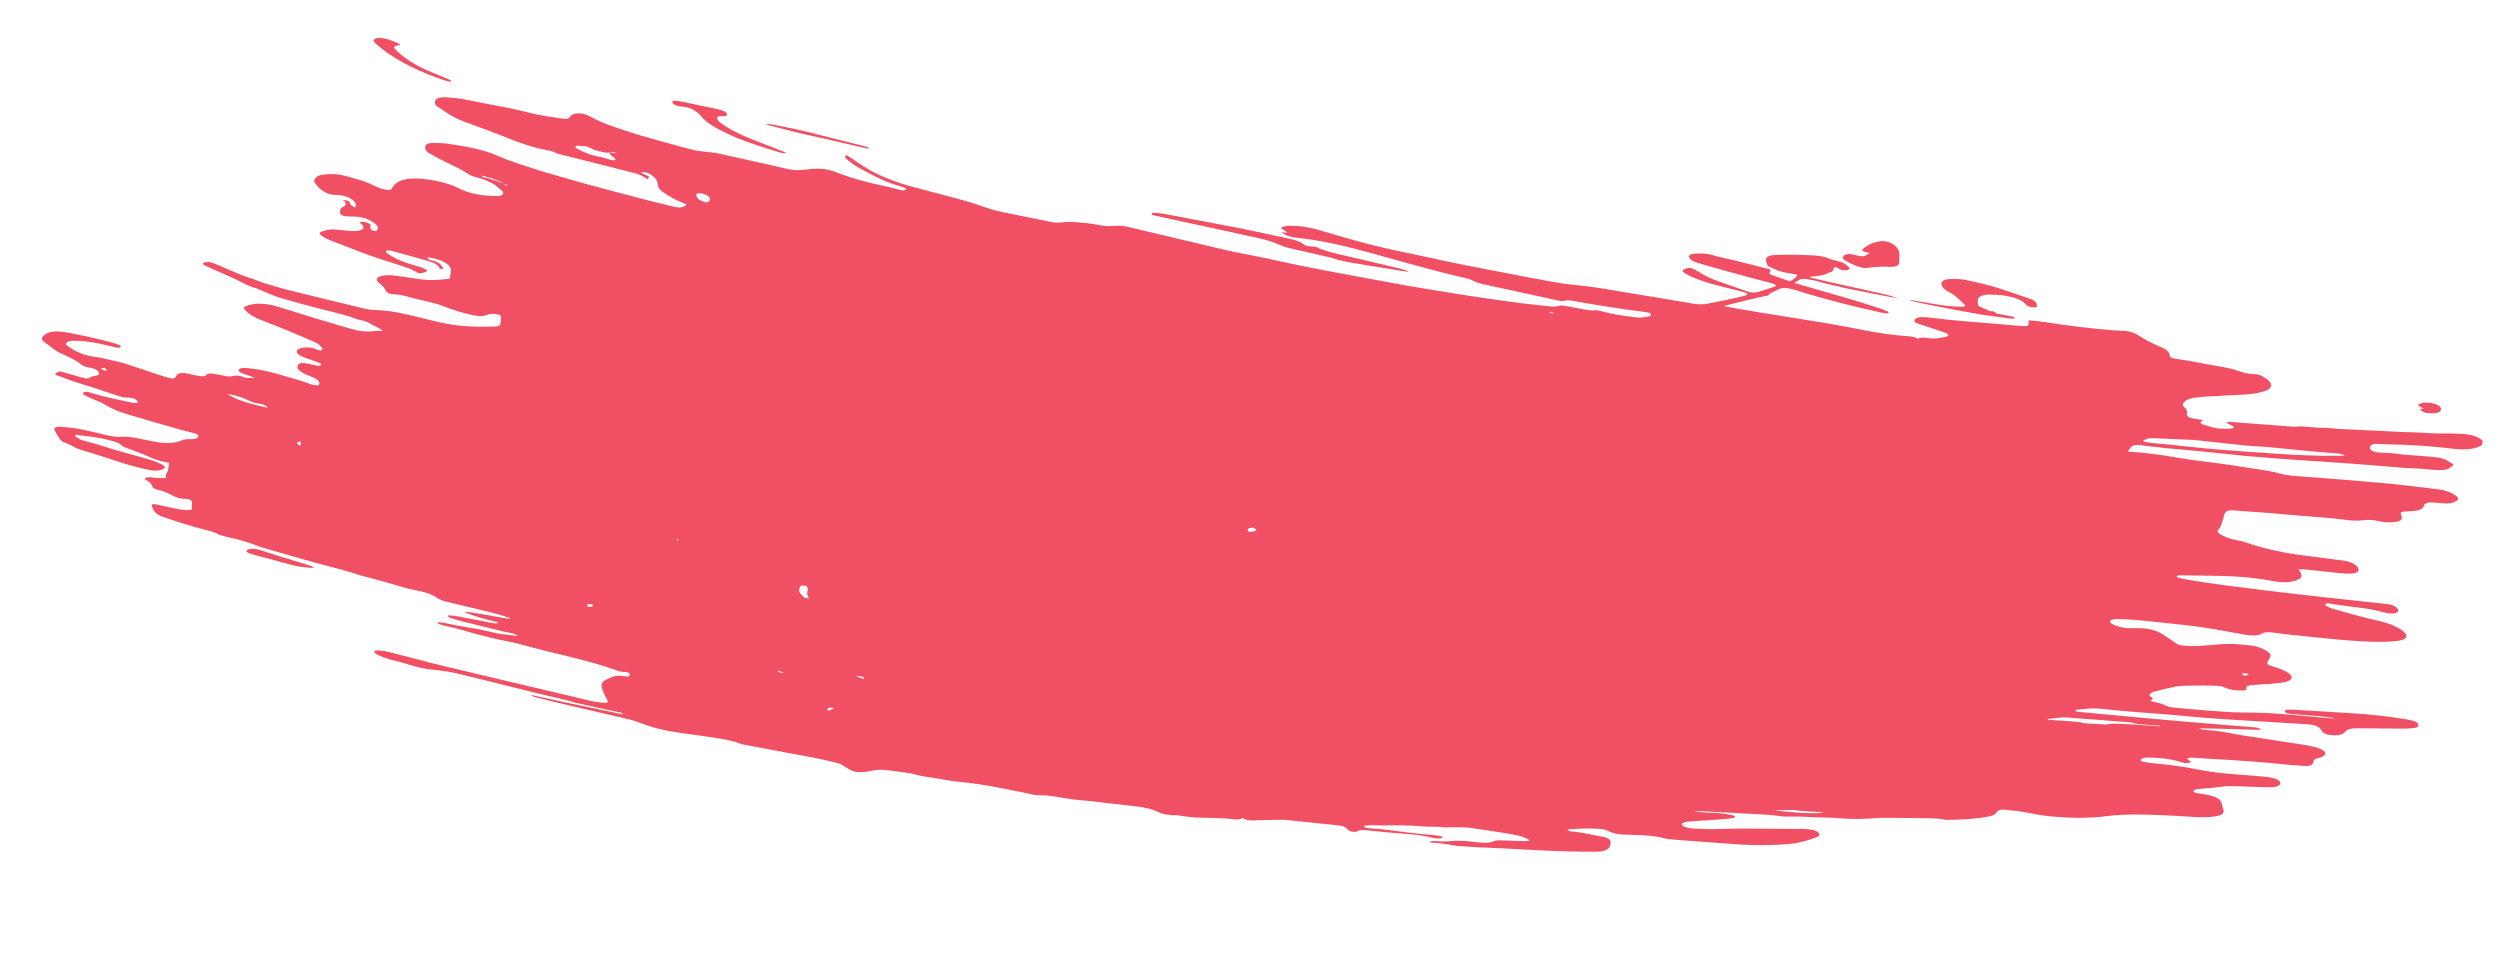 <svg width="3053" height="1191" viewBox="0 0 3053 1191" fill="none" xmlns="http://www.w3.org/2000/svg">
<path d="M3031.21 543.303C3031.42 541.675 3031.63 539.998 3031.84 538.37C3026.63 533.171 3018.03 530.652 3007.78 529.916C2999.74 529.367 2991.64 529.25 2983.82 529.362C2967.05 529.59 2949.78 527.463 2933.13 527.608C2932.32 527.601 2931.43 527.437 2930.52 527.417C2919.03 526.863 2907.64 526.274 2896.15 525.719C2882.34 525.061 2868.52 524.499 2854.73 523.745C2849.39 523.447 2843.85 522.345 2838.77 522.421C2832.37 522.522 2826.15 522.012 2819.73 521.43C2814.52 520.953 2809.04 520.199 2804.15 521.128C2802.8 521.392 2800.8 521.135 2799.2 520.978C2774.19 519.072 2749.19 517.167 2724.18 515.262C2722.47 515.139 2720.71 515.4 2719.09 515.434C2719.63 517.5 2722.59 518.173 2724.69 519.174C2728.99 521.189 2728.74 523.152 2723.62 523.516C2719.84 523.759 2715.71 523.52 2711.77 523.402C2704.8 523.234 2699.03 520.787 2692.74 519.199C2686.75 517.697 2685.95 516.036 2689.49 513.717C2689.82 513.516 2689.96 513.241 2690.42 512.814C2687.33 512.415 2684.53 512.104 2681.84 511.709C2672.49 510.31 2669.96 508.67 2670.63 504.229C2670.72 503.51 2671.22 502.795 2670.81 502.06C2670.08 500.604 2669.68 498.994 2668.02 497.757C2665.23 495.743 2665.24 494.089 2666.38 492.337C2668.54 488.963 2673 486.616 2679.81 485.692C2685.5 484.866 2691.64 484.439 2697.76 484.108C2712.58 483.241 2727.57 482.591 2742.49 481.736C2751.17 481.247 2758.96 479.816 2765.74 477.573C2774.01 474.839 2775.86 469.916 2770.43 464.787C2768.44 462.924 2765.52 461.185 2762.7 459.506C2759.88 457.78 2756.14 456.861 2752.09 456.826C2746.51 456.79 2741.5 455.56 2736.54 453.947C2730.41 451.893 2724.37 449.995 2717.43 448.76C2702.84 446.249 2688.4 443.416 2673.83 440.762C2668.38 439.768 2662.78 439.144 2657.23 438.185C2651.08 437.102 2649.94 436.469 2649.52 433.444C2648.99 429.676 2645.54 426.601 2639.09 423.921C2628.89 419.638 2619.65 414.943 2611.52 409.611C2606.84 406.526 2600.15 404.155 2592.17 403.954C2588.13 403.824 2584.09 403.645 2580.08 403.323C2551.97 401.068 2524.11 397.723 2496.2 393.156C2494.9 392.941 2493.6 392.822 2492.4 392.716C2488.79 392.349 2485.2 391.934 2481.59 391.568C2480.19 391.436 2478.78 391.352 2477.07 391.229C2477.18 392.8 2477.5 394.206 2477.43 395.512C2477.36 397.693 2476.05 398.353 2471.5 398.254C2468.57 398.168 2465.57 397.879 2462.56 397.637C2454.23 396.906 2445.92 396.128 2437.49 395.432C2410.5 393.174 2383.65 391.373 2356.63 387.796C2353.23 387.359 2349.71 387.197 2346.45 387.265C2341.46 387.449 2338.72 388.996 2338.01 391.387C2337.51 392.882 2338.79 394.019 2341.71 394.979C2352.89 398.66 2364.08 402.388 2375.15 406.151C2380.4 407.946 2380.58 410.453 2375.58 411.513C2372.87 412.089 2369.9 412.339 2367.09 412.854C2363.45 413.554 2359.49 413.58 2355.42 412.91C2350.26 412.05 2345.61 411.891 2341.86 413.5C2337.93 410.949 2332.78 410.773 2327.95 410.444C2310.95 409.327 2294.16 406.629 2277.53 403.465C2262.38 400.638 2247.26 397.523 2232.07 394.983C2204.28 390.333 2176.43 386.018 2148.62 381.511C2135.5 379.385 2122.32 377.006 2109.23 374.735C2107.94 374.52 2106.68 374.066 2105.21 373.634C2114.85 371.224 2123.98 368.845 2133.19 366.623C2139.89 365.002 2146.58 363.429 2153.46 362.026C2156.69 361.371 2160.45 361.271 2160.75 358.924C2160.84 358.254 2162.72 357.815 2163.81 357.273C2166.4 356 2169.29 354.862 2171.49 353.491C2174.04 351.871 2177.46 351.289 2181.65 351.828C2185.24 352.29 2189.01 352.97 2192.12 354.004C2225.41 364.815 2260.4 373.507 2295.89 381.388C2298.35 381.948 2300.92 382.474 2303.42 382.747C2304.53 382.84 2305.91 382.337 2306.58 381.887C2306.91 381.686 2305.81 380.718 2305.05 380.328C2302.07 379.067 2299.1 377.759 2295.78 376.7C2266.13 366.747 2235.18 358.234 2204.47 349.411C2200.17 348.176 2195.97 346.905 2191.48 345.548C2193.6 344.067 2195.27 342.919 2197.04 341.784C2198.48 340.801 2200.35 340.458 2203.36 340.699C2210.29 341.25 2216.71 342.564 2223.27 344.431C2233.15 347.261 2243.61 349.484 2253.84 351.922C2255.91 352.431 2258 352.749 2260.07 353.162C2271.35 355.393 2282.73 357.588 2294 359.867C2302 361.482 2309.9 363.18 2318.11 363.994C2310.59 361.76 2303.05 359.621 2295.17 357.875C2274.67 353.24 2254.04 348.831 2233.54 344.243C2225.75 342.51 2217.98 340.633 2210.2 338.804C2210.13 338.552 2210.06 338.3 2210.09 338.06C2212.97 337.749 2215.85 337.438 2218.74 337.08C2223.48 336.521 2228.03 335.841 2231.2 334.058C2232.18 333.503 2233.26 332.961 2234.63 332.601C2237.15 331.904 2238.5 330.909 2238.9 329.354C2239.16 328.121 2238.95 326.633 2242.16 326.073C2243.86 327.071 2245.46 328.056 2247.17 328.957C2250.12 330.457 2253.38 330.293 2256.19 329.73C2257.44 329.501 2258.56 328.72 2258.64 328.049C2258.8 326.025 2251.85 320.942 2247.74 319.78C2243.14 318.506 2238.09 317.564 2234.04 315.923C2228.45 313.645 2222.62 312.456 2216.28 312.03C2199.99 310.955 2184.08 310.902 2168.31 311.306C2161.29 311.473 2157.09 313.319 2156.65 316.767C2156.38 318.875 2157.4 321.149 2158.14 323.337C2158.36 323.998 2159.26 324.845 2160.3 325.417C2166.88 328.698 2173.44 332.075 2182.62 333.257C2186.71 333.783 2190.74 334.789 2195.29 335.667C2192.76 338.798 2190.96 341.731 2185.26 343.432C2178.08 340.901 2170.91 338.37 2163.73 335.791C2161.21 334.883 2160.24 333.783 2161.23 332.401C2163.21 329.59 2163.13 329.433 2157.44 327.97C2144.49 324.598 2131.42 321.309 2118.36 318.02C2109.61 315.823 2100.46 314.45 2091.99 311.704C2084.79 309.364 2076.78 309.307 2069.42 309.772C2064.41 310.1 2061.74 311.899 2062.67 314.113C2063.76 316.687 2066.5 319.036 2071.29 320.48C2083.69 324.171 2096.31 327.743 2108.94 331.268C2124.02 335.45 2139.12 339.487 2154.32 343.538C2157.55 344.393 2160.92 345.069 2164.04 346.007C2169.41 347.623 2169.93 349.102 2165.69 350.552C2159.85 352.576 2153.64 354.356 2147.7 356.319C2143.05 357.813 2138.32 357.545 2132.89 355.58C2121.16 351.392 2109.31 347.286 2097.57 343.193C2089.8 340.489 2083.22 337.256 2077.3 333.621C2074.67 332.016 2071.94 330.351 2068.98 328.899C2064.79 326.849 2062.07 326.694 2058.34 328.112C2054.29 329.588 2053.69 331.117 2057.24 333.473C2059.67 335.1 2062.82 336.625 2065.89 337.994C2074.8 342.015 2084.74 345.193 2095.13 347.943C2106.41 350.953 2117.91 353.797 2129.3 356.676C2131.76 357.284 2133.98 358.155 2133.82 359.4C2133.73 360.118 2132.11 360.836 2130.75 361.195C2121.55 363.322 2112.36 365.4 2102.98 367.358C2097.45 368.545 2091.56 369.393 2086.12 370.689C2080.26 372.077 2074.09 371.964 2067.25 370.742C2052.67 368.183 2038.08 365.72 2023.48 363.305C2006.89 360.586 1990.28 358.057 1973.82 355.159C1957.56 352.286 1941.25 349.748 1924.62 348.143C1914.6 347.193 1904.55 345.752 1894.64 343.941C1871.84 339.837 1849.19 335.411 1826.53 331.032C1808.42 327.532 1790.4 324.093 1772.42 320.414C1757.6 317.386 1742.93 313.891 1728.11 310.863C1701.93 305.495 1675.98 299.866 1651.05 292.615C1636.68 288.428 1622.41 284.254 1608.02 280.21C1597.35 277.23 1586.31 275.612 1575.15 275.636C1572.2 275.647 1569.38 276.306 1566.77 276.895C1564.47 277.426 1564.22 278.563 1565.99 279.813C1567.29 280.759 1569 281.613 1570.2 282.546C1570.85 283.019 1570.97 283.667 1571.75 284.693C1568.98 284.142 1567.2 283.767 1564.73 283.254C1569 287.115 1574.7 289.309 1582.4 290.155C1612.33 293.277 1640.68 299.946 1668.71 307.499C1708.79 318.356 1748.13 330.238 1789.53 339.513C1793.47 340.41 1797.43 341.942 1800.67 343.576C1803.62 345.076 1806.75 346.014 1810.3 346.811C1826.67 350.381 1843.15 353.963 1859.52 357.532C1874.52 360.777 1889.41 364.106 1904.41 367.304C1906.09 367.666 1908.88 368.025 1909.74 367.649C1913.4 365.979 1917.76 366.831 1922.22 367.601C1949.48 372.522 1976.79 377.012 2004.45 380.379C2008.04 380.793 2011.59 381.591 2014.97 382.171C2015.66 383.868 2017.46 385.609 2014.03 386.287C2008.93 387.286 2003.92 388.394 1997.44 387.559C1982.88 385.635 1968.42 383.725 1954.63 379.758C1952.28 379.067 1948.79 378.617 1946.62 378.922C1943.43 379.338 1940.54 378.918 1937.37 378.363C1928.55 376.693 1919.63 375.106 1910.82 373.436C1907.95 372.92 1905.63 372.768 1903.19 373.622C1901.38 374.266 1898.29 374.647 1895.78 374.421C1882.97 373.16 1870.05 371.839 1857.28 370.195C1823.26 365.814 1789.44 360.681 1755.78 355.081C1742.48 352.881 1729.05 350.811 1715.77 348.42C1688.12 343.399 1660.59 338.248 1632.96 333.083C1617.61 330.182 1602.26 327.329 1586.95 324.189C1570.65 320.824 1554.6 317.054 1538.29 313.737C1523.27 310.731 1508.09 308.095 1493.23 304.527C1455.26 295.402 1417.16 286.504 1379.07 277.462C1372.48 275.882 1366.09 275.156 1359.7 275.94C1354.85 276.534 1349.82 276.227 1344.58 275.211C1332.11 272.778 1319.49 271.543 1306.89 270.991C1303.96 270.858 1301 271.012 1298.52 271.422C1293.75 272.173 1288.89 272.131 1283.65 271.067C1264.38 267.173 1245.1 263.279 1225.93 259.351C1218.43 257.8 1211.15 255.987 1204.17 253.529C1195.93 250.57 1187.38 247.667 1178.67 245.231C1158.98 239.823 1139.06 234.629 1119.14 229.436C1094.71 223.076 1073.16 214.752 1055.6 203.824C1049.7 200.094 1044.22 196.175 1038.62 192.387C1037.22 191.428 1035.62 190.491 1033.93 189.445C1030.87 191.145 1031.97 192.845 1034 194.42C1037.95 197.559 1041.7 200.768 1046.51 203.53C1054.54 208.166 1063.29 212.653 1071.96 216.983C1080.73 221.373 1090.59 225.078 1101.36 228.12C1102.53 228.466 1104.02 228.754 1104.76 229.288C1105.69 229.943 1106.95 231.129 1106.49 231.556C1105.81 232.15 1103.75 232.42 1102.11 232.549C1101.08 232.613 1099.64 232.037 1098.46 231.739C1092.96 230.349 1087.58 228.78 1081.95 227.617C1060.31 223.176 1039.53 217.627 1020.52 210.067C1014.15 207.543 1006.74 206.053 999.444 205.99C993.877 205.906 988.33 206.458 983.269 207.17C976.45 208.142 969.655 208.143 962.165 206.449C952.711 204.258 943.251 202.115 933.791 199.972C914.771 195.672 895.751 191.373 876.613 187.205C872.965 186.394 869.037 186.181 865.14 185.728C859.653 185.021 853.911 184.72 848.685 183.561C840.204 181.69 831.991 179.317 823.765 177.041C795.751 169.344 767.718 161.791 741.802 151.979C734.161 149.096 726.893 145.677 720.355 142.109C710.966 137.053 699.595 137.147 695.931 142.762C694.295 145.229 692.918 145.684 687.243 144.857C674.311 142.899 661.112 141.443 648.546 138.218C632.842 134.152 616.841 130.826 600.579 127.953C588.581 125.824 576.77 123.037 564.667 120.943C558.02 119.795 550.999 119.183 544.253 118.802C538.412 118.488 533.401 119.595 531.934 122.328C530.46 125.108 530.371 128.164 535.468 131.108C538.394 132.8 541.009 134.548 543.517 136.332C550.195 141.184 558.286 145.293 567.667 148.838C573.954 151.206 580.454 153.503 586.741 155.871C596.802 159.649 607.087 163.262 616.712 167.277C633.56 174.266 651.024 180.41 671.146 184.023C672.636 184.264 674.426 184.543 675.268 185.089C679.293 187.701 684.749 188.647 690.056 189.963C718.843 197.175 747.629 204.387 776.291 211.778C780.121 212.758 783.527 214.657 786.771 216.244C788.206 216.915 788.881 217.976 790.166 219.018C793.729 216.555 793.416 215.833 789.211 213.831C786.922 212.709 783.579 211.889 782.804 210.036C789.462 210.309 791.701 211.036 795.42 213.657C801.011 217.493 803.124 221.563 803.398 225.736C803.596 228.927 805.645 231.917 809.751 234.685C817.214 239.736 825.213 244.564 835.579 248.333C836.646 248.713 837.6 249.177 838.561 249.593C834.583 253.706 830.55 254.307 821.502 252.119C810.189 249.397 798.877 246.674 787.789 243.786C764.633 237.737 741.583 231.654 718.652 225.439C704.146 221.526 689.883 217.304 675.507 213.165C670.911 211.843 666.196 210.651 661.718 209.198C643.425 203.191 624.653 197.756 607.867 190.287C589.92 182.377 568.283 178.715 546.989 175.535C540.916 174.656 534.632 174.626 528.553 174.573C522.88 174.525 519.816 176.272 519.364 178.989C518.882 181.946 520.214 184.99 524.85 187.583C532.524 191.785 540.297 195.999 548.613 199.942C556.068 203.483 563.422 207.01 569.581 211.163C572.945 213.397 576.937 215.469 582.063 216.616C590.351 218.414 596.54 221.547 602.722 224.729C604.151 225.449 605.143 226.404 606.248 227.277C608.357 229.009 610.249 230.859 612.564 232.569C616.627 235.673 614.226 239.356 607.524 239.418C602.344 239.482 596.92 239.075 591.607 238.586C578.888 237.338 567.955 234.032 558.46 229.011C557.037 228.244 555.403 227.547 553.763 226.897C542.161 222.482 529.539 219.688 516.309 218.472C496.158 216.656 484.773 220.011 479.262 228.941C479.001 229.395 478.734 229.896 478.373 230.336C476.929 232.098 475.059 232.441 471.006 231.627C465.861 230.624 461.52 228.897 457.409 226.955C453.011 224.88 448.513 222.791 443.555 221.13C437.237 219.002 430.34 217.433 423.903 215.435C412.091 211.869 401.219 212.028 390.823 214C389.159 214.321 387.839 215.125 386.924 215.932C385.684 216.893 384.838 217.952 384.085 219.072C383.7 219.704 383.501 220.458 383.72 221.119C385.71 226.147 389.775 230.809 397.255 234.937C400.475 236.714 403.992 237.752 408.325 237.969C410.039 238.043 411.66 238.057 413.375 238.132C426.455 238.94 438.156 247.311 433.613 253.445C431.823 252.387 429.902 251.556 428.815 250.539C427.91 249.692 427.84 248.661 427.353 247.722C426.146 245.278 424.799 244.715 418.564 244.302C424.174 247.994 422.999 250.813 418.016 253.287C416.502 254.017 415.625 255.316 415.47 256.514C414.743 262.165 415.593 264.222 428.96 264.385C429.159 264.411 429.365 264.389 429.564 264.415C441.864 264.197 450.858 267.594 457.879 272.929C461.392 275.572 462.163 278.252 460.702 280.937C459.751 282.81 455.461 282.258 453.913 280.89C452.814 279.97 452.351 278.839 452.175 277.843C451.975 277.038 452.585 276.24 452.689 275.426C452.843 273.449 449.724 272.463 446.793 271.599C443.961 270.748 440.993 270.171 439.25 271.894C439.893 272.415 440.542 272.888 441.085 273.396C446.746 278.263 443.435 281.927 433.261 282.175C431.84 282.187 430.319 282.186 428.81 282.089C423.292 281.622 417.656 281.286 412.169 280.579C404.687 279.616 398.897 280.477 393.875 282.459C389.395 284.171 389.247 285.32 393.153 288.063C397.053 290.854 402.038 293.102 407.558 295.127C413.371 297.239 419.072 299.434 424.76 301.724C439.126 307.518 453.839 312.967 469.332 317.883C479.08 320.939 488.81 324.139 498.334 327.362C501.346 328.383 504.216 329.726 506.574 331.101C511.952 334.228 512.245 334.314 518.134 332.687C522.135 331.546 522.688 330.4 518.876 328.498C515.632 326.911 511.765 325.44 507.836 324.447C496.655 321.498 486.675 317.876 478.383 312.962C476.031 311.539 473.896 309.998 472.068 308.448C471.337 307.819 471.093 306.57 471.753 306.168C472.519 305.731 474.726 305.918 476.335 306.028C477.345 306.06 478.417 306.393 479.396 306.665C493.697 310.6 508.009 314.439 522.092 318.492C529.232 320.531 535.483 323.186 536.748 327.537C536.892 327.993 538.757 328.477 539.917 328.918C540.296 328.334 541.387 327.744 541.049 327.214C538.582 323.537 536.631 319.78 527.421 318.059C524.447 317.53 521.988 316.142 522.129 314.261C536.27 315.498 549.895 322.316 550.496 328.674C550.888 332.717 549.672 336.65 549.191 340.386C545.906 340.693 543.138 340.921 540.458 341.258C529.432 342.613 518.035 342.119 506.032 340.038C497.402 338.538 488.616 337.455 479.837 336.325C474.749 335.67 470.137 336.05 465.961 336.973C459.798 338.37 458.411 341.259 461.92 344.729C462.731 345.515 464.054 346.27 464.866 347.056C466.395 348.568 467.925 350.079 469.149 351.6C469.929 352.626 470.193 353.731 470.867 354.791C473.179 358.108 475.961 359.342 482.538 359.459C487.494 359.561 491.716 360.641 496.225 361.854C503.478 363.81 510.737 365.719 518.233 367.366C527.013 369.275 535.457 371.433 543.273 374.533C553.696 378.651 564.903 382.187 576.845 384.747C583.555 386.196 589.746 386.944 594.836 384.435C597.864 382.974 602.427 382.978 607.185 383.834C609.86 384.324 611.863 385.312 611.808 386.522C611.8 389.735 611.593 392.922 610.986 396.057C610.665 397.768 608.11 398.705 604.251 398.744C599.681 398.789 595.193 398.99 590.524 399.022C569.615 399.153 549.002 396.986 528.497 391.619C517.802 388.83 506.764 386.338 495.832 383.811C483.815 381.046 471.518 378.879 458.975 378.627C453.508 378.556 448.339 377.744 443.231 376.454C412.948 369.049 382.447 361.762 352.282 354.227C341.275 351.495 330.754 348.144 320.114 344.924C316.596 343.887 313.652 342.339 310.259 341.123C304.639 339.085 298.571 337.379 293.175 335.175C283.918 331.451 275.104 327.443 266.066 323.602C263.371 322.476 260.682 321.302 257.745 320.485C254.421 319.522 248.979 320.038 248.121 321.194C246.889 322.885 249.795 323.941 252.078 325.112C252.359 325.294 252.746 325.441 253.133 325.588C263.113 329.989 272.876 334.508 282.975 338.779C293.267 343.123 300.937 348.93 313.204 352.116C314.576 352.488 315.599 353.204 316.953 353.719C326.69 357.651 335.636 362.211 346.83 365.064C354.588 367.037 361.985 369.45 369.631 371.505C381.1 374.589 392.674 377.637 404.38 380.459C414.707 382.957 424.822 385.525 434.197 389.118C436.23 389.867 438.469 390.593 440.752 390.984C445.017 391.728 448.292 393.075 451.423 394.744C455.41 396.864 459.396 398.984 463.377 401.152C464.7 401.907 465.81 402.731 467.021 403.569C466.261 403.958 465.806 404.338 465.507 404.299C461.236 403.603 457.777 404.472 454 404.668C447.978 404.963 441.806 404.85 435.701 403.431C430.581 402.237 425.698 400.78 420.715 399.311C408.204 395.655 395.693 391.999 383.301 388.213C368.177 383.588 353.301 378.605 338.047 374.206C325.63 370.611 313.303 369.462 302.598 373.05C297.196 374.838 296.736 376.045 300.132 379.598C304.69 384.372 311.609 388.135 320.223 391.338C330.284 395.117 340.02 399.048 349.751 403.028C358.902 406.786 368.04 410.641 376.973 414.517C380.815 416.181 384.857 417.87 388.052 419.839C390.679 421.492 392.34 423.556 393.814 425.498C394.332 426.198 393.38 427.293 392.302 427.787C390.788 428.517 388.961 427.746 387.239 426.94C381.5 424.254 375.29 423.649 369.17 424.711C361.803 426.002 360.181 429.932 365.585 433.646C367.451 434.909 370.158 435.939 372.672 436.896C377.705 438.761 382.957 440.509 387.996 442.326C390.416 443.222 393.123 444.252 391.904 445.848C390.697 447.348 387.747 446.627 385.271 446.162C381.91 445.486 378.661 444.727 375.306 444.003C368.503 442.494 364.639 443.36 363.503 446.67C362.385 449.837 365.045 452.809 369.886 455.38C372.825 456.975 376.168 458.574 379.761 459.816C387.532 462.472 391.078 465.655 389.737 469.767C389.712 469.959 389.488 470.124 389.245 470.434C385.63 470.942 382.169 470.253 378.595 468.868C373.755 467.076 368.797 465.415 363.72 463.885C356.791 461.776 349.725 459.941 342.896 457.845C334.021 455.095 324.767 452.93 315.251 451.218C310.194 450.323 304.982 449.847 299.869 449.383C295.561 448.975 292.507 449.847 291.593 451.434C290.536 453.343 293.094 454.743 296.082 455.955C299.363 457.254 302.868 458.387 306.261 459.603C308.007 460.218 309.642 460.915 311.382 461.577C308.82 461.783 306.544 461.344 304.699 461.496C301.52 461.768 299.05 461.255 296.25 460.164C291.996 458.545 287.681 458.185 283.681 459.325C280.939 460.141 278.133 459.877 274.691 459.044C269.77 457.875 264.589 457.159 259.519 456.36C256.333 455.901 253.173 456.03 252.265 457.568C250.859 459.822 247.318 459.755 243.24 459.133C239.86 458.6 236.512 457.828 233.25 457.165C230.98 456.678 228.723 456.095 226.434 455.752C220.654 454.959 217.619 455.688 215.784 458.13C215.056 459.058 214.82 460.099 213.999 460.967C212.592 462.441 211.04 462.68 207.41 461.726C203.781 460.771 200.157 459.769 196.752 458.649C181.87 453.714 167.213 448.614 152.207 443.858C146.264 441.973 139.523 440.764 133.125 439.258C131.946 438.961 130.661 438.698 129.383 438.387C125.928 437.65 122.417 436.565 118.913 436.211C102.808 434.478 91.629 429.144 82.349 422.447C79.66 420.494 79.945 419.07 82.467 417.594C84.23 416.506 86.623 416.035 89.765 416.05C101.124 416.052 112.378 417.647 123.422 420.092C129.633 421.476 135.832 422.955 142.037 424.387C144.5 424.948 146.252 424.735 147.198 423.689C148.032 422.725 147.239 421.795 145.293 421.155C142.287 420.086 139.293 418.922 136.05 418.115C126.72 415.745 117.297 413.314 107.725 411.254C97.76 409.095 87.695 406.922 77.544 405.421C65.104 403.576 56.498 405.827 52.291 410.933C50.256 413.349 51.276 415.671 54.608 418.145C57.672 420.341 60.736 422.537 63.495 424.743C67.445 427.929 72.162 430.679 77.926 433.174C85.991 436.695 93.497 440.632 99.307 445.129C101.703 446.995 104.292 448.156 108.676 448.769C114.356 449.549 118.666 451.516 120.51 454.529C122.109 457.072 120.509 458.473 115.772 459.031C114.332 459.187 112.668 459.508 111.889 460.041C107.698 462.666 106.457 462.847 99.504 460.929C92.063 458.851 84.735 456.691 77.401 454.578C72.998 453.329 71.876 453.379 69.435 455.013C68.55 455.58 67.853 456.27 67.05 456.994C67.799 457.48 68.254 457.879 69.028 458.174C80.766 462.314 92.137 466.943 104.467 470.429C118.749 474.508 131.685 479.582 145.743 483.826C149.16 484.851 152.098 485.667 156.069 485.545C163.088 485.378 168.304 488.192 168.328 491.944C165.405 492.59 162.044 491.914 159.082 491.289C142.201 487.704 125.302 484.262 109.417 479.246C106.785 478.421 104.396 478.065 102.447 479.031C100.497 479.997 101.035 481.332 103.118 482.477C106.25 484.146 109.694 485.758 113.15 487.274C117.94 489.449 123.685 491.308 127.628 493.763C135.895 498.869 145.402 503.014 156.553 506.203C183.058 513.803 209.078 522.022 236.293 528.837C242.779 530.451 244.398 533.629 239.501 535.433C237.906 536.007 235.525 536.382 233.312 536.243C228.268 536.032 224.522 536.767 221.102 538.128C212.541 541.602 201.862 541.834 189.977 539.622C181.559 538.051 173.296 536.062 164.865 534.587C160.101 533.779 154.72 533.038 150.419 533.36C143.762 533.866 137.758 533.239 131.073 531.6C120.059 528.916 108.847 526.206 97.566 524.023C90.146 522.581 82.24 521.758 74.696 521.273C67.252 520.802 65.109 522.474 66.972 526.122C68.841 529.722 71.122 533.278 73.602 536.859C74.37 537.98 75.812 539.383 77.665 539.963C84.182 542.116 88.868 545.105 94.308 547.753C95.737 548.473 97.707 548.921 99.46 549.488C109.407 552.57 119.567 555.582 129.396 558.795C142.924 563.215 156.21 567.944 170.69 571.269C175.024 572.266 179.352 573.31 183.704 574.162C188.849 575.166 193.455 574.834 197.375 573.537C202.247 571.925 202.631 569.734 197.784 567.211C194.072 565.321 189.942 563.524 185.452 562.167C174.226 558.774 162.775 555.547 151.3 552.511C134.537 548.016 118.95 542.26 101.844 538.061C98.208 537.155 95.244 534.971 92.324 533.232C91.569 532.794 92.091 531.888 92.115 530.917C105.683 532.664 118.732 533.711 131.286 537.032C137.953 538.815 145.691 540.152 149.101 544.389C149.888 545.367 152.513 546.24 154.541 547.037C157.048 548.041 159.88 548.893 162.387 549.897C168.756 552.421 175.448 554.792 181.381 557.553C187.694 560.508 194.398 562.783 202.106 564.36C203.49 564.635 204.868 564.959 206.446 565.308C206.052 568.373 205.981 571.285 205.218 574.06C204.406 577.217 201.112 579.958 202.981 583.558C197.439 584.062 192.19 583.873 186.797 583.227C184.702 582.957 182.401 582.71 180.556 582.862C176.866 583.166 175.833 584.883 178.585 586.357C182.958 588.624 184.869 591.11 185.939 593.828C186.627 595.572 188.45 597.17 191.811 597.846C199.712 599.497 205.526 602.387 211.315 605.47C215.495 607.664 220.285 609.059 226.046 609.217C231.806 609.374 233.434 610.119 234.292 612.908C234.661 613.978 234.432 614.971 234.396 616.037C234.349 617.979 234.202 619.907 234.093 622.328C232.654 622.483 230.448 623.075 228.029 622.959C224.5 622.797 220.79 622.465 217.329 621.776C208.73 620.036 200.367 618.034 191.787 616.15C186.754 615.064 184.86 615.599 185.537 618.218C186.001 620.128 186.97 622.054 188.151 623.91C190.35 627.309 194.767 630.021 201.303 632.031C209.205 634.46 216.659 637.221 224.567 639.603C233.055 642.205 241.562 644.664 250.299 646.908C255.8 648.298 261.231 649.436 265.673 651.955C268.038 653.282 271.561 654.271 274.698 655.114C278.914 656.241 283.373 657.058 287.694 658.15C292.702 659.428 297.81 660.718 302.675 662.319C309.192 664.472 315.237 667.149 321.979 669.137C338.387 674.025 355.151 678.521 371.665 683.374C394.036 690.003 417.714 695.145 439.494 702.429C442.893 703.597 446.759 704.29 450.383 705.292C457.636 707.248 464.889 709.204 472.029 711.244C484.459 714.743 496.409 718.813 509.585 721.24C518.695 722.949 526.997 725.429 532.75 729.578C536.469 732.2 541.128 733.822 546.635 735.164C556.476 737.502 566.416 739.853 576.251 742.239C591.193 745.916 606.502 749.104 620.479 753.971C621.645 754.365 622.694 754.889 623.847 755.379C621.18 755.62 618.879 755.372 616.597 754.981C606.882 753.243 597.173 751.457 587.451 749.767C581.995 748.821 576.415 748.054 570.94 747.252C569.942 747.124 568.808 747.27 566.875 747.313C579.913 753.179 594.399 756.456 608.83 760.164C606.594 761.775 603.913 761.333 601.045 760.768C587.388 758.134 573.732 755.499 560.07 752.912C556.702 752.284 553.31 751.847 549.812 751.445C548.815 751.317 547.157 751.59 546.902 751.996C546.647 752.401 547.352 753.222 548.201 753.721C549.237 754.341 550.596 754.809 551.962 755.228C557.731 756.896 563.5 758.564 569.393 760.053C581.872 763.169 594.369 766.141 606.854 769.209C611.968 770.452 616.751 771.896 622.226 772.698C625.805 773.256 630.227 774.361 632.15 776.751C627.361 776.134 622.997 775.378 618.576 775.052C612.048 774.552 605.931 773.229 599.726 771.797C591.844 770.003 583.974 768.113 575.911 766.929C564.762 765.299 553.875 763.216 543.13 760.81C540.567 760.236 537.849 760.081 534.656 759.67C535.038 760.644 534.946 761.363 535.52 761.631C537.148 762.376 539.075 763.16 541.046 763.609C546.546 764.999 552.283 766.127 557.678 767.552C564.737 769.434 571.554 771.627 578.62 773.461C591.966 776.933 605.287 780.595 619.373 783.042C625.421 784.113 631.402 785.711 637.289 787.248C647.498 789.877 657.365 792.802 667.698 795.253C696.927 802.181 726.156 809.109 753.219 818.68C756.418 819.822 759.636 820.821 763.62 820.603C764.947 820.531 767.773 821.43 768.304 822.034C769.184 823.072 769.123 824.33 768.695 825.298C768.048 826.383 765.716 826.375 763.44 825.936C755.234 824.295 749.394 825.539 744.51 828.026C743.314 828.651 742.025 829.216 740.735 829.78C736.318 831.792 734.14 834.53 734.631 837.807C735.077 840.639 736.029 843.489 737.28 846.376C738.356 849.046 740.043 851.698 741.33 854.298C743.181 858.042 741.954 858.907 734.659 858.065C729.365 857.432 724.009 856.499 718.883 855.352C710.795 853.58 702.85 851.486 694.88 849.583C645.471 837.915 596.044 826.39 546.759 814.542C522.363 808.675 498.359 802.127 474.094 796.033C470.358 795.113 466.15 794.718 462.147 794.3C460.046 794.078 458.001 794.204 457.33 795.481C456.764 796.723 457.545 797.748 459.447 798.724C465.256 801.662 471.418 804.209 478.796 805.986C485.587 807.591 492.36 809.339 498.684 811.42C509.193 814.866 520.056 817.141 531.584 818.188C541.704 819.15 551.637 820.769 561.371 823.143C592.927 830.906 624.388 838.608 655.819 846.55C671.242 850.435 687.504 853.308 702.298 858.134C703.664 858.553 705.266 858.711 706.645 859.034C717.196 861.367 727.747 863.699 738.298 866.031C744.117 867.316 749.847 868.492 755.678 869.681C758.054 870.133 760.242 870.464 760.806 872.386C747.867 869.698 735.42 867.121 722.979 864.497C710.632 861.934 698.379 859.431 686.038 856.819C673.797 854.221 661.568 851.526 649.433 848.893C649.202 849.107 649.066 849.381 648.835 849.595C650.775 850.283 652.59 851.15 654.654 851.659C660.934 853.295 667.32 854.896 673.619 856.389C691.729 860.668 709.845 864.9 727.961 869.131C742.135 872.465 756.434 875.621 770.591 879.099C775.997 880.428 780.894 882.568 786.046 884.303C791.004 885.964 795.938 887.816 801.133 889.215C813.781 892.596 827.031 894.449 840.281 896.301C852.04 897.912 863.812 899.428 875.429 901.362C884.857 902.965 894.516 904.355 902.987 907.88C904.721 908.59 906.997 909.029 909.073 909.443C926.296 912.731 943.52 916.02 960.861 919.178C981.071 922.9 1001.42 926.347 1021.05 931.407C1023.01 931.903 1025.38 932.403 1026.81 933.171C1029.74 934.766 1032.35 936.563 1034.97 938.263C1041.14 942.368 1046.86 943.64 1055.4 942.694C1059.3 942.273 1063.14 941.646 1066.68 940.886C1071.79 939.839 1077.18 939.705 1083.16 940.524C1090.24 941.436 1097.24 942.239 1104.3 943.295C1108.79 943.921 1113.37 944.56 1117.48 945.722C1124.43 947.687 1131.6 948.708 1138.87 949.742C1142.06 950.153 1145.22 950.803 1148.4 951.31C1155.15 952.423 1161.96 953.884 1168.78 954.518C1187.13 956.15 1205.02 958.941 1222.93 962.464C1232.52 964.38 1242.21 966.309 1251.8 968.226C1253.88 968.639 1256.06 968.97 1258.02 969.562C1261.92 970.746 1265.92 971.164 1269.98 971.151C1279 971.193 1287.86 972.48 1296.78 974.115C1303.32 975.298 1309.91 976.146 1316.6 976.958C1321.29 977.514 1326.04 977.687 1330.74 978.195C1348.92 980.293 1367.08 982.631 1385.29 984.538C1396.1 985.686 1406.01 987.449 1414.58 991.766C1416.49 992.741 1419.04 993.411 1421.27 994.233C1425.16 994.734 1428.95 995.222 1432.84 995.723C1435.19 994.76 1438.02 995.66 1440.61 995.994C1446.8 996.79 1453.05 997.887 1459.18 998.287C1467.43 998.766 1475.67 998.609 1483.94 998.944C1491.11 999.233 1498.48 999.452 1505.56 1000.41C1510.64 1001.12 1514.19 1001.09 1517 999.012C1521.44 1001.48 1526.23 1002.15 1531.54 1001.86C1538.48 1001.49 1545.59 1001.43 1552.61 1001.26C1555.25 1001.21 1557.99 1001.17 1560.73 1001.19C1563.98 1001.17 1567.35 1000.97 1570.66 1001.3C1591.88 1003.44 1612.99 1005.68 1634.2 1007.92C1640.21 1008.55 1643.66 1010.11 1645.82 1012.97C1647.73 1015.5 1654.75 1016.9 1657.63 1015.03C1660.39 1013.29 1663.72 1013.38 1668.02 1013.88C1678.32 1015.01 1688.54 1015.94 1698.77 1016.87C1706.89 1017.62 1715.04 1018.13 1723.16 1018.84C1731.78 1019.61 1740.24 1020.84 1748.5 1022.88C1755.58 1024.62 1759.37 1024.33 1762.69 1022.13C1758.52 1020.66 1756.33 1020.33 1750.42 1019.82C1740.39 1018.91 1730.25 1018.1 1720.28 1016.76C1704.03 1014.62 1687.9 1012.3 1671.58 1011.42C1668.66 1011.28 1666.09 1010.71 1665.47 1008.44C1668.14 1008.2 1670.73 1007.8 1673.57 1007.78C1679.46 1007.76 1685.48 1008.19 1691.28 1008.06C1705.41 1007.84 1719.63 1007.62 1734.25 1009.07C1744.07 1010.04 1753.54 1008.92 1763.49 1010.45C1764.88 1010.67 1766.34 1010.38 1767.86 1010.38C1778.24 1010.11 1788.52 1009.77 1799.45 1011.52C1812.37 1013.58 1825.44 1015.31 1838.34 1017.46C1848.87 1019.2 1859.81 1020.85 1867.79 1025.87C1867.19 1027.35 1864.27 1027.17 1861.94 1027.16C1852.43 1026.96 1842.94 1026.67 1833.46 1026.27C1829.93 1026.11 1826.79 1026.09 1824.31 1027.24C1820.75 1028.87 1816.11 1029.44 1810.78 1029.15C1806.95 1028.94 1803.04 1028.54 1799.25 1028.05C1789.98 1026.86 1780.81 1026.36 1772.09 1027.13C1766.24 1027.65 1760.25 1027.7 1754.02 1027.24C1752.12 1027.09 1750.19 1027.09 1748.35 1027.19C1747.33 1027.26 1746.57 1027.65 1745.63 1027.87C1746.18 1028.28 1746.45 1028.56 1746.75 1028.59C1747.74 1028.82 1748.81 1029.1 1749.82 1029.14C1758.41 1029.41 1766.93 1030.95 1775.37 1032.38C1778.34 1032.91 1781.36 1033.15 1784.37 1033.39C1792 1033.93 1799.75 1034.44 1807.41 1034.8C1828.68 1035.83 1849.88 1036.57 1871.11 1037.89C1896.97 1039.46 1922.45 1040.07 1947.89 1040.18C1958.03 1040.22 1963.97 1038.16 1965.89 1033.49C1966.34 1032.33 1966.7 1031.11 1966.86 1029.86C1967.33 1025.45 1964.11 1022.89 1954.88 1021.36C1943.26 1019.42 1931.89 1016.4 1920.03 1015.51C1917.72 1015.36 1915.34 1014.91 1914.23 1013.3C1915.28 1013.05 1916.05 1012.61 1917.17 1012.56C1928.81 1011.96 1940.45 1011.32 1952.72 1012.12C1956.94 1012.42 1960.81 1013.11 1964.03 1014.84C1969.35 1017.67 1975.68 1018.92 1982.53 1019.22C1986.77 1019.38 1990.93 1019.38 1995.17 1019.54C2008.39 1020.07 2021.51 1020.54 2034.53 1024.17C2036.79 1024.8 2039.6 1025.01 2042.11 1025.19C2068.43 1027.17 2094.73 1029.24 2120.97 1031.06C2143.79 1032.63 2165.91 1032.51 2187.08 1030.37C2199.41 1029.13 2209.35 1025.93 2218.64 1022.36C2225.57 1019.7 2220.41 1014.89 2213.89 1013.52C2210.24 1012.76 2206.32 1012.45 2202.49 1012.25C2198.87 1012.07 2195.39 1012.3 2191.84 1012.29C2160 1012.23 2127.78 1011.24 2096.38 1012.46C2087.41 1012.81 2077.85 1012.26 2068.57 1011.85C2065.34 1011.72 2061.57 1011.14 2058.65 1010.18C2052.8 1008.31 2052.24 1005.56 2057.3 1004.12C2059.2 1003.53 2061.67 1003.27 2064.12 1003.14C2077.83 1002.18 2091.63 1001.33 2105.35 1000.32C2109.35 1000.01 2113.26 999.539 2116.99 998.9C2118.03 998.741 2119.15 997.911 2119.01 997.407C2118.88 996.854 2117.24 996.205 2116.2 995.632C2115.72 995.424 2115.01 995.382 2114.32 995.245C2105.42 993.466 2096.53 992.418 2087.6 992.438C2081.92 992.437 2076.21 991.896 2069.78 990.63C2071.02 990.497 2071.54 990.369 2072.15 990.399C2096.63 991.652 2121.11 992.906 2145.59 994.207C2155.56 994.712 2165.63 995.326 2175.66 996.959C2178.04 997.363 2180.61 997.109 2183.14 997.143C2188.1 997.198 2193.09 997.061 2198.14 997.224C2204.7 997.437 2211.34 997.901 2217.9 998.113C2226.99 998.455 2236.14 998.27 2245.26 999.104C2257.89 1000.29 2269.86 1000.23 2281.8 999.67C2288.74 999.346 2295.61 998.722 2302.71 998.759C2320.35 998.791 2337.97 999.015 2355.68 999.251C2361.96 999.329 2368.43 999.528 2374.84 1000.94C2375.82 1001.16 2377.03 1001.27 2377.94 1001.24C2395.32 1000.95 2412.25 1000.2 2427.74 997.282C2433.14 996.273 2437.09 994.737 2438.49 991.752C2439.58 989.604 2443 988.243 2448.1 988.802C2457.9 989.917 2468.04 990.736 2477.51 992.735C2488.07 995.02 2498.53 996.512 2509.26 997.407C2531.15 999.154 2552.12 999.322 2572.03 996.725C2583.27 995.251 2595.11 994.682 2607.38 994.656C2630.1 994.659 2653.06 995.959 2676.19 997.477C2686.04 998.113 2695.73 998.484 2704.65 997.003C2714.18 995.406 2716.91 993.128 2714.96 987.813C2714.2 985.817 2713.65 983.799 2713.3 981.806C2712.51 976.884 2707.6 973.282 2697.84 971.1C2693.31 970.078 2688.62 969.427 2683.95 968.679C2681.47 968.262 2678.7 967.711 2678.77 966.405C2678.79 965.434 2680.26 964.308 2681.93 963.939C2684.54 963.35 2687.78 963.33 2690.76 963.032C2697.85 962.338 2705.31 961.935 2712.03 960.902C2716.48 960.209 2720.89 959.851 2725.84 960.002C2740.88 960.574 2755.92 961.099 2770.98 961.481C2774.22 961.557 2777.62 961.118 2780.14 960.421C2786.99 958.478 2786.09 953.592 2778.32 950.935C2775.02 949.828 2770.96 949.014 2767.25 948.683C2755.73 947.589 2744.18 946.734 2732.63 945.832C2717.18 944.572 2701.83 943.277 2686.61 940.197C2668.52 936.506 2650.2 933.903 2631.73 932.353C2627.92 932.057 2624.05 931.412 2620.28 930.732C2618 930.293 2614.77 930.17 2614.19 928.438C2613.84 927.225 2617.22 925.324 2619.88 925.179C2621.51 925.097 2623.24 925.076 2624.85 925.138C2629.49 925.346 2634.24 925.47 2638.85 925.918C2643.26 926.339 2647.86 926.834 2652.11 927.722C2656.65 928.648 2660.94 930.027 2665.35 931.228C2670.05 932.515 2671.89 932.411 2675.78 930.527C2674.13 929.146 2672.39 927.753 2670.65 926.311C2673.42 925.256 2675.98 925.05 2679.19 925.318C2685.82 925.83 2692.45 926.343 2698.99 926.699C2730.54 928.229 2762.17 930.647 2793.82 933.796C2800.43 934.452 2807.06 934.916 2813.7 935.333C2820.24 935.737 2823.32 934.625 2824.81 931.749C2825.2 931.069 2825.29 930.35 2825.39 929.632C2825.73 927.777 2827.41 926.485 2830.65 925.734C2831.7 925.479 2832.84 925.285 2833.8 924.97C2842.46 922.239 2841.41 917.04 2831.1 913.571C2826.93 912.156 2822.28 911.217 2817.73 910.291C2812.89 909.327 2807.99 908.745 2803.12 907.972C2785.72 905.293 2768.22 902.553 2750.82 899.875C2744.66 898.934 2738.47 898.138 2732.43 896.971C2719.38 894.414 2706.27 892.239 2692.9 891.297C2690.69 891.158 2688.34 890.467 2686.07 890.028C2686.1 889.788 2686.12 889.597 2686.15 889.357C2692.02 889.479 2697.89 889.554 2703.75 889.724C2720.73 890.206 2737.6 890.723 2754.57 891.204C2756.69 891.282 2758.85 891.121 2761.18 891.081C2758.3 888.276 2754.24 888.289 2750.42 887.992C2725.44 885.943 2700.33 883.977 2675.35 881.88C2658.49 880.489 2641.55 878.94 2624.61 877.392C2596.55 874.801 2568.49 872.163 2540.54 869.537C2539.23 869.418 2537.92 869.394 2536.74 869.096C2535.66 868.811 2534.32 868.201 2534.17 867.792C2534.02 867.383 2535.21 866.806 2536.14 866.682C2540.25 866.238 2544.55 865.963 2548.66 865.519C2555.34 864.821 2562.09 865.155 2569.29 865.936C2582.29 867.367 2595.34 868.462 2608.38 869.557C2626.54 871.068 2644.67 872.087 2662.89 873.898C2681.92 875.763 2700.98 877.39 2720 878.524C2752.2 880.48 2784.41 882.387 2816.61 884.39C2827.67 885.084 2832.47 887.212 2835.61 892.776C2836.61 894.463 2838.35 895.857 2841.58 896.807C2849.61 899.058 2861.01 897.946 2863.41 894.214C2866.06 890.221 2872.27 889.22 2880.37 889.338C2898.3 889.504 2916.12 889.753 2934.06 889.823C2938.62 889.827 2943.12 889.53 2947.53 889.172C2951.52 888.859 2953.54 887.414 2953.4 885.351C2953.26 883.288 2951.25 881.521 2947.24 880.371C2944.21 879.542 2941.16 878.761 2937.98 878.254C2914.93 874.555 2891.92 872.128 2868.76 870.802C2845.91 869.467 2823.07 868.036 2800.33 866.665C2798.42 866.565 2796.5 866.512 2794.66 866.568C2791.92 866.605 2790.01 867.236 2790.22 868.772C2790.45 870.164 2792.57 871.022 2795.06 871.391C2798.44 871.875 2801.93 872.325 2805.35 872.57C2814.58 873.321 2823.75 873.819 2832.97 874.666C2839.09 875.21 2845.25 876.198 2851.33 876.981C2850.38 877.297 2849.46 877.373 2848.45 877.292C2833.91 876.052 2819.34 874.956 2804.82 873.524C2789 871.974 2773.12 870.806 2757.46 870.396C2745.02 870.109 2732.63 870.218 2720.05 869.475C2702.54 868.437 2685.01 866.764 2667.44 865.33C2662.12 864.889 2656.71 864.387 2651.42 863.706C2649.43 863.449 2647.18 862.818 2645.66 862.038C2641.66 859.966 2636.98 858.535 2631.93 857.545C2630.16 857.17 2628.39 856.699 2626.43 856.203C2626.71 855.606 2626.57 855.101 2627.01 854.865C2629.51 853.532 2629.98 852.278 2625.93 850.637C2625.06 850.282 2624.4 849.077 2624.77 848.637C2626.05 847.293 2627.29 845.602 2629.7 844.939C2638.32 842.592 2647.33 840.392 2656.5 838.505C2660.56 837.665 2665.55 837.528 2670.23 837.401C2677.86 837.167 2685.57 837.185 2693.27 837.203C2698.65 837.214 2704.12 837.237 2709.65 837.608C2711.96 837.76 2714.8 838.563 2716.71 839.491C2723.49 842.798 2731.15 843.151 2738.74 843.252C2741.88 843.315 2744.01 842.471 2743.41 840.883C2742.29 837.721 2746.04 836.986 2750.75 836.619C2757.21 836.087 2763.74 835.808 2770.09 835.263C2776.66 834.696 2783.41 834.203 2789.44 833.08C2800.57 830.958 2801.64 825.741 2792.3 820.351C2789.94 818.976 2786.96 817.716 2784.06 816.612C2781.16 815.508 2777.83 814.592 2774.71 813.607C2768.46 811.683 2767.6 810.501 2769.61 807.497C2771 805.388 2772.21 803.108 2772.6 800.822C2772.87 799.494 2771.98 797.772 2770.31 796.535C2764.39 792.121 2756.69 788.938 2746.36 787.998C2740.85 787.483 2735.24 786.956 2729.72 786.489C2727.81 786.341 2725.9 786.24 2723.97 786.283C2715.23 786.424 2706.75 786.89 2698.42 787.814C2688.44 788.915 2678.01 789.52 2666.89 788.525C2662.37 788.139 2659.09 786.84 2656.39 784.983C2651.35 781.559 2646.53 778.065 2641.28 774.712C2633.51 769.718 2623.9 767.167 2612.33 767.187C2609.39 767.198 2606.45 767.16 2603.51 767.171C2594.88 767.276 2587.14 765.939 2580.2 762.32C2575.73 759.992 2575.18 757.973 2579.92 756.635C2581.5 756.157 2583.67 755.852 2585.69 755.918C2593.96 756.253 2602.25 756.492 2610.57 757.271C2627 758.802 2643.49 760.73 2660 762.419C2678.22 764.325 2696.36 766.759 2714.28 770.186C2724.37 772.118 2734.49 773.86 2744.72 775.518C2751.48 776.631 2757.61 776.252 2761.77 773.914C2765.16 771.966 2769.67 771.621 2775.15 772.375C2781.13 773.194 2787.1 774.108 2793.1 774.735C2813.62 776.842 2834.23 779.009 2854.78 780.924C2873.62 782.668 2892.5 784.077 2910.89 783.816C2917.3 783.715 2923.74 783.279 2929.53 782.418C2939.05 780.966 2941.22 776.669 2935.79 771.636C2934.88 770.837 2933.96 770.038 2932.84 769.309C2925.62 764.728 2917.19 760.915 2906.63 758.631C2886.41 754.225 2867.15 748.63 2847.78 743.117C2846.41 742.745 2845.06 742.183 2844.02 741.562C2842.05 740.383 2838.33 739.32 2839.96 737.68C2841.59 736.039 2845 737.112 2847.89 737.532C2857.25 738.883 2866.58 740.426 2875.98 741.442C2887.69 742.705 2899.03 744.409 2909.99 747.524C2912.53 748.241 2915.4 748.805 2918.1 749.104C2926.51 749.944 2930.83 747.092 2927.61 743.024C2925.24 740.091 2921.31 738.367 2915.2 737.728C2897.9 735.888 2880.49 733.989 2863.2 732.054C2831.51 728.509 2799.79 725.155 2768.25 721.192C2734.12 716.895 2699.82 713.112 2665.94 706.898C2664.05 706.559 2662.18 706.123 2660.53 705.521C2659.37 705.08 2657.78 704.047 2658.02 703.786C2658.61 703.179 2659.99 702.628 2661.42 702.568C2663.78 702.385 2666.48 702.636 2669.02 702.67C2683.09 702.827 2697.17 702.936 2711.33 703.249C2719.72 703.453 2728.29 703.875 2736.83 704.488C2750.3 705.443 2763.74 707.368 2777.11 709.869C2786.12 711.564 2794.55 711.481 2801.91 709.459C2810.53 707.111 2812.55 704.012 2809.08 698.648C2808.4 697.636 2807.92 696.648 2807 695.166C2810.93 695.332 2813.98 695.286 2817.08 695.589C2830.59 696.987 2844.08 698.578 2857.5 699.916C2862.11 700.363 2867.03 700.705 2871.42 700.491C2878.88 700.088 2881.79 697.152 2879.55 693.309C2877.07 688.9 2870.28 685.737 2860.41 684.418C2846.05 682.52 2831.78 680.683 2817.41 678.882C2791.05 675.634 2765.74 670.574 2742.07 662.219C2738.97 661.137 2735.22 660.314 2731.74 659.721C2724.01 658.384 2717.62 656.003 2712.14 652.864C2709.12 651.111 2707.15 649.105 2708.82 647.177C2713.14 641.988 2714.29 636.196 2715.74 630.443C2716.12 629.032 2716.51 627.621 2717.28 626.309C2718.6 623.995 2721.69 622.835 2727.21 623.254C2742.17 624.401 2757.06 625.345 2772.02 626.54C2784.67 627.536 2797.28 628.867 2809.93 629.863C2827.9 631.3 2845.81 632.341 2863.86 634.762C2871.83 635.837 2879.7 636.217 2887.02 635.261C2892.9 634.46 2898.93 634.944 2905.12 636.471C2912.29 638.271 2919.09 638.222 2925.6 637.307C2931.18 636.516 2933.67 634.499 2933.05 631.401C2932.8 630.249 2932.24 629.057 2931.98 627.904C2931.55 625.707 2932.13 625.148 2936.25 624.704C2939.54 624.349 2943.19 624.333 2946.57 624.086C2953.64 623.535 2958.61 621.936 2959.81 618.146C2961.14 614.082 2964.93 613.06 2973.86 613.772C2977.27 614.065 2980.69 614.31 2984.09 614.699C2991.09 615.455 2995.72 614.104 2999.46 611.859C3002.97 609.779 3002.9 608.017 2999.09 605.287C2993.61 601.368 2986.46 598.645 2977.67 597.563C2956.9 595.035 2936.15 592.411 2915.41 590.422C2888.86 587.881 2862.34 585.926 2835.85 583.732C2825.41 582.876 2814.87 582.054 2804.5 581.401C2797.37 580.92 2790.49 579.986 2783.62 578.177C2779.21 576.976 2774.6 575.798 2770.03 575.063C2755.62 572.722 2741.1 570.511 2726.68 568.313C2703.31 564.672 2679.75 562.611 2656.44 558.491C2638.4 555.291 2619.87 552.71 2601.44 551.701C2600.63 551.646 2599.85 551.447 2598.46 551.22C2599.8 549.445 2601.02 547.849 2602.25 546.206C2604.08 543.764 2607.93 542.994 2613.54 543.57C2615.94 543.83 2618.23 544.174 2620.62 544.482C2629.41 545.517 2638.2 546.599 2646.91 547.477C2668.05 549.517 2689.34 551.09 2710.43 553.513C2751.81 558.209 2792.94 560.924 2834.18 563.556C2855.31 564.865 2876.49 566.617 2897.58 568.213C2909.33 569.093 2921.07 570.069 2932.91 571.106C2945.24 572.207 2957.44 571.929 2969.9 573.63C2973.39 574.08 2977.08 573.824 2980.61 573.938C2989.09 574.251 2991.94 571.063 2995.62 568.469C2996.17 568.102 2995.99 567.154 2995.33 566.729C2990.2 563.292 2985.19 559.629 2976.3 558.63C2969.29 557.874 2962.2 557.058 2955.15 556.685C2944.77 556.129 2934.34 555.224 2923.98 553.792C2921.69 553.449 2919.28 553.284 2916.96 553.18C2913.13 552.98 2909.38 552.936 2905.56 552.687C2899.32 552.322 2894.64 550.112 2894.18 547.375C2893.62 543.846 2897.12 541.862 2903.57 542.157C2907 542.307 2910.42 542.504 2913.76 542.545C2941.69 543.025 2969.78 544.645 2998.12 548.245C3011.64 549.548 3023.32 548.665 3031.21 543.303ZM614.772 224.09C611.877 222.938 608.989 221.738 605.977 220.718C602.964 219.697 599.404 218.995 596.609 217.856C594.102 216.852 589.452 217.519 588.108 214.57C598.671 216.807 607.664 219.426 614.697 223.885C614.79 223.946 614.672 224.077 614.66 224.173C618.177 225.21 618.177 225.21 619.582 226.9C619.264 227.005 618.841 227.145 618.523 227.251C617.343 226.174 616.057 225.132 614.772 224.09ZM744.699 186.19C748.693 185.098 748.693 185.098 753.191 187.186C749.799 186.749 747.105 186.403 744.511 186.069C744.477 187.914 745.576 189.614 748.309 191.232C749.626 192.034 750.618 192.99 751.311 193.907C752.36 195.21 751.052 195.918 748.253 195.606C746.956 195.439 745.671 195.177 744.499 194.831C739.035 193.154 733.753 191.646 727.717 190.479C719.405 188.873 712.337 185.48 705.767 182.151C703.765 181.163 701.793 179.935 702.97 178.675C704.14 177.462 706.896 178.109 709.209 178.261C710.014 178.316 711.005 178.492 711.722 178.439C715.394 178.278 718.107 179.261 720.858 180.735C726.267 183.622 733.046 185.323 740.21 186.391C741.589 186.715 743.165 186.285 744.699 186.19ZM2863.07 555.833C2862.41 556.235 2862.28 556.462 2861.97 556.471C2860.13 556.575 2858.3 556.631 2856.37 556.627C2830.88 556.947 2804.96 555.801 2778.92 554.055C2758.01 552.628 2737.1 551.202 2716.12 549.523C2698.85 548.128 2681.5 546.624 2664.22 544.593C2655.43 543.559 2646.73 542.585 2637.99 541.946C2632.46 541.575 2626.88 540.808 2621.3 540.041C2618.1 539.629 2616.37 538.092 2618.17 537.496C2620.95 536.441 2623.18 534.878 2627.72 535.073C2641.93 535.735 2656.16 536.253 2670.28 536.854C2675.33 537.065 2680.47 537.337 2685.57 537.896C2704.38 539.88 2723.07 541.995 2741.87 544.074C2743.77 544.271 2745.68 544.371 2747.59 544.519C2755.43 545.042 2763.4 545.387 2771.22 546.101C2784.66 547.296 2798.06 548.729 2811.48 550.067C2812.38 550.135 2813.19 550.19 2814.09 550.306C2820.3 550.863 2826.41 551.502 2832.63 552.011C2838.35 552.504 2844.07 552.949 2849.8 553.346C2854.42 553.697 2858.86 553.831 2863.07 555.833ZM2638.07 886.33C2638.13 886.583 2638.3 886.848 2638.37 887.1C2626.71 886.281 2614.98 885.257 2603.29 884.677C2592.61 884.129 2581.42 882.834 2571.73 884.801C2571.11 884.915 2570.02 884.678 2569.22 884.623C2562.38 884.229 2555.62 883.895 2548.78 883.452C2547.08 883.33 2545.25 883.338 2543.78 882.906C2539.01 881.414 2534.16 881.229 2529.23 880.935C2520.88 880.443 2512.63 879.869 2504.3 879.234C2503.09 879.128 2501.82 878.769 2499.25 878.244C2506.46 877.419 2512.23 876.701 2518.18 876.153C2520.34 875.944 2522.76 876.06 2525.07 876.26C2550.68 878.195 2576.18 880.164 2601.79 882.146C2602.59 882.201 2603.48 882.413 2604.16 882.646C2608.32 884.204 2612.77 884.339 2617.29 884.677C2624.42 885.158 2631.24 885.744 2638.07 886.33ZM277.658 480.898C287.149 482.801 296.079 485.12 303.303 488.874C307.196 490.933 311.176 492.322 316.469 492.955C321.863 493.6 325.275 495.452 327.068 498.068C308.659 493.75 290.201 489.816 277.658 480.898ZM987.97 730.69C986.168 730.506 985.357 730.499 984.559 730.397C980.487 729.726 980.728 727.858 979.08 726.478C974.961 723.026 975.474 719.83 977.09 716.727C978.16 714.723 979.487 714.65 984.944 715.596C986.012 717.535 987.293 719.404 986.224 721.409C985.54 722.781 985.635 724.4 985.843 725.937C986.17 727.342 987.194 728.837 987.97 730.69ZM866.923 243.556C866.793 243.783 866.725 244.309 866.464 244.763C865.09 247.556 862.528 247.761 857.519 245.705C852.317 243.574 850.736 240.887 850.283 238.103C849.982 236.506 851.689 235.849 854.607 236.03C861.64 236.546 867.486 239.977 866.923 243.556ZM2225.41 991.825C2225.47 992.125 2225.43 992.413 2225.5 992.713C2207.37 994.031 2188.58 991.904 2169.25 990.047C2170.01 989.658 2170.14 989.432 2170.44 989.422C2177.05 989.299 2183.66 989.176 2190.26 989.101C2191.28 989.086 2192.49 989.144 2193.37 989.356C2198.48 990.646 2203.46 990.557 2208.6 990.829C2214.15 991.057 2219.77 991.489 2225.41 991.825ZM1525.35 649.774C1522.26 646.211 1523.44 644.903 1529.93 644.18C1532.91 645.392 1535.07 646.741 1533.43 648.429C1530.84 648.874 1528.26 649.272 1525.35 649.774ZM723.631 738.137C724.619 740.699 724.619 740.699 718.28 741.1C715.427 738.054 716.623 737.429 723.631 738.137ZM1010.27 867.065C1009.98 865.324 1011.14 864.255 1014.6 864.117C1016.74 864.052 1017.77 864.72 1018.18 866.234C1014.1 864.832 1015.29 868.978 1010.27 867.065ZM2746.09 823.166C2742.91 825.823 2741.2 825.749 2737.09 822.98C2739.72 822.296 2742.23 821.694 2746.09 823.166ZM366.72 544.559C360.961 541.237 361.146 539.8 367.404 539.243C367.189 540.919 366.973 542.595 366.72 544.559ZM123.57 449.665C128.332 448.915 128.332 448.915 130.575 452.758C126.859 452.474 124.439 451.578 123.57 449.665ZM1054.57 829.387C1051.01 827.906 1048.51 826.854 1046.1 825.862C1046.32 825.696 1046.45 825.47 1046.68 825.304C1049.26 825.734 1051.83 826.211 1054.62 826.667C1054.62 827.446 1054.54 828.021 1054.57 829.387ZM949.33 818.904C952.186 819.564 955.036 820.272 956.953 821.931C952.495 821.892 950.523 820.665 949.33 818.904ZM1891.66 382.07C1895.19 380.578 1896.52 381.284 1897.92 383.023C1895.93 382.718 1894.34 382.464 1891.66 382.07ZM828.534 659.866C827.929 659.837 827.324 659.808 826.719 659.778C826.693 659.191 826.568 658.59 826.542 658.003C827.047 658.019 827.446 658.071 827.951 658.087C828.077 658.687 828.308 659.253 828.534 659.866Z" fill="#F14F63"/>
<path d="M461.842 46.015C455.075 48.163 454.591 49.561 459.329 53.725C477.904 70.139 503.022 83.793 533.927 95.027C536.934 96.095 539.928 97.26 543.052 98.198C545.297 98.876 547.773 99.341 550.523 100.036C551.263 98.232 549.042 97.362 547.021 96.518C540.571 93.837 534.234 91.074 527.672 88.476C509.533 81.272 495.855 72.499 485.057 62.637C484.332 61.96 483.615 61.234 482.996 60.522C480.168 57.285 480.541 56.749 485.988 55.405C486.823 55.221 487.664 54.988 488.811 54.746C485.672 52.346 481.524 50.692 477.052 49.191C475.399 48.637 473.759 47.988 472.212 47.399C468.726 46.902 465.234 46.452 461.842 46.015Z" fill="#F14F63"/>
<path d="M2332.92 367.118C2340.9 368.924 2348.87 370.875 2356.98 372.455C2376.66 376.304 2396.45 380.166 2416.29 383.598C2428.99 385.769 2441.89 387.186 2454.65 388.926C2454.85 388.952 2455.05 388.978 2455.25 389.003C2457.36 389.177 2460.05 389.572 2460.22 388.183C2460.4 386.794 2457.7 386.495 2455.62 386.13C2450.77 385.213 2445.92 384.296 2441.16 383.44C2440.76 383.389 2440.27 383.276 2439.87 383.225C2436.38 382.775 2436.45 379.863 2432.47 380.033C2428.18 380.26 2427.13 378.177 2424.41 377.29C2421.58 376.391 2419.12 375.051 2416.75 373.772C2415.99 373.334 2415.48 372.587 2415.45 372.047C2415.27 370.271 2415.19 368.509 2415.32 366.724C2415.6 362.231 2421.01 359.569 2430.22 359.732C2439.13 359.856 2448.08 360.425 2456.9 362.826C2463.95 364.757 2469.93 367.134 2473.08 371.044C2473.95 372.131 2475.41 373.39 2477.35 374.126C2479.28 374.91 2482.14 375.474 2484.47 375.53C2487.1 375.576 2487.68 374.239 2487.53 373.051C2487.23 369.848 2485.17 366.905 2478.86 364.777C2467.19 360.841 2455.43 356.892 2443.77 352.908C2430.65 348.492 2416.55 345.362 2402.34 342.267C2395.73 340.831 2389.19 340.475 2382.67 340.707C2372.99 341.067 2369.18 343.887 2371.48 348.858C2372.9 351.963 2375.99 354.746 2380.76 357.113C2389.14 361.308 2392.93 366.567 2398.5 371.374C2401.23 373.771 2399.78 374.753 2394.63 374.625C2383.11 374.31 2371.62 372.929 2360.12 370.912C2351.29 369.337 2342.36 367.846 2333.53 366.32C2333.19 366.569 2333.06 366.843 2332.92 367.118Z" fill="#F14F63"/>
<path d="M1719.54 330.987C1715.83 329.876 1712.33 328.648 1708.5 327.716C1692.66 323.923 1676.91 320.192 1661.06 316.495C1651.61 314.256 1641.92 312.327 1632.6 309.909C1623.77 307.604 1614.61 305.499 1607.29 301.636C1606.35 301.125 1604.03 301.021 1602.51 301.02C1597.73 301.087 1594.02 299.976 1591.25 297.866C1587.92 295.345 1583.39 293.543 1578.06 292.371C1567.91 290.09 1557.75 287.905 1547.57 285.767C1534.64 283.031 1521.82 280.212 1508.76 277.702C1479.96 272.144 1451.14 266.73 1422.43 261.329C1418.67 260.601 1414.75 260.292 1410.96 259.851C1408.56 259.591 1406.7 259.839 1406.53 261.132C1406.38 262.329 1408.04 262.787 1410.11 263.248C1452.04 272.347 1493.97 281.494 1536 290.607C1546.06 292.779 1555.24 295.567 1563.76 299.488C1568.54 301.711 1574.96 303.072 1580.87 304.466C1594.84 307.775 1608.95 310.857 1623.03 314.082C1624.02 314.307 1625.21 314.509 1626.08 314.816C1639.07 319.507 1653.55 321.273 1667.64 323.672C1682.03 326.109 1696.44 328.403 1710.85 330.697C1713.53 331.139 1716.34 331.403 1719.13 331.763C1719.16 331.523 1719.4 331.262 1719.54 330.987Z" fill="#F14F63"/>
<path d="M2283.3 309.023C2281.22 310.263 2279.55 311.412 2277.6 312.378C2275.76 313.213 2273.23 313.179 2270.57 312.593C2268.3 312.106 2266.04 311.571 2263.77 311.036C2258.46 309.768 2255.61 309.839 2252.99 311.303C2250.27 312.754 2249.7 315.554 2252.31 317.351C2258.36 321.538 2266.15 324.878 2275.29 327.174C2276.66 327.497 2278.7 327.419 2280.05 327.203C2288.73 325.935 2297.73 325.389 2307.41 325.808C2315.38 326.152 2319.16 324.351 2319.34 320.528C2319.53 316.706 2319.72 312.884 2319.41 308.998C2319.06 305.399 2316.99 301.773 2312.24 298.483C2307.21 295.012 2300.1 293.56 2293.42 294.989C2284.97 296.822 2279.08 300.056 2274.91 304.096C2273.29 305.64 2274.46 306.765 2278.08 307.815C2279.45 308.234 2280.94 308.475 2283.3 309.023Z" fill="#F14F63"/>
<path d="M960.722 186.933C958.608 186.028 957.279 185.321 955.732 184.733C943.662 180.014 931.493 175.282 919.523 170.576C904.273 164.571 890.224 157.894 879.714 149.724C877.774 148.257 876.58 146.497 875.88 144.848C874.848 142.622 876.462 141.905 880.838 141.787C881.044 141.764 881.243 141.79 881.443 141.816C883.88 141.789 886.761 142.257 887.575 140.658C888.384 139.106 886.94 136.924 883.759 135.638C881.638 134.781 879.206 133.981 876.743 133.42C861.54 130.197 846.33 127.022 831.121 123.846C829.637 123.558 828.153 123.269 826.656 123.076C822.061 122.533 819.987 123.678 821.523 125.921C823.316 128.538 828.006 129.921 832.339 130.138C843.717 130.775 848.648 135.013 853.785 139.228C854.153 139.519 854.415 139.845 854.684 140.123C861.211 149.289 874.163 156.605 888.505 163.369C902.934 170.242 919.157 175.787 935.815 181.097C941.079 182.749 946.449 184.365 951.719 185.969C954.445 186.855 956.995 187.524 960.722 186.933Z" fill="#F14F63"/>
<path d="M382.839 693.479C382.387 691.473 378.926 690.784 376.195 689.945C364.975 686.505 353.736 683.207 342.522 679.719C334.527 677.229 326.537 674.691 318.666 672.022C313.415 670.274 308.451 669.44 303.709 670.826C300.026 671.861 300.185 673.781 304.021 675.492C305.362 676.103 307.021 676.608 308.587 677.053C324.658 681.411 340.717 685.864 356.9 690.139C364.453 692.134 376.642 693.557 382.839 693.479Z" fill="#F14F63"/>
<path d="M935.206 151.173C936.809 152.11 937.259 152.557 937.945 152.743C953.373 156.579 968.428 160.952 984.218 164.349C1007.32 169.27 1030.03 174.776 1052.88 180.055C1055.45 180.628 1058.02 181.154 1061.18 181.804C1060.99 180.124 1059.33 179.571 1057.57 179.1C1039.11 174.386 1020.55 169.66 1001.98 165.029C993.236 162.832 984.499 160.587 975.625 158.617C965.074 156.284 954.386 154.227 943.804 152.134C941.434 151.634 938.909 151.552 935.206 151.173Z" fill="#F14F63"/>
<path d="M2959.82 499.105C2957.77 499.279 2956.55 499.317 2955.42 499.415C2957.41 502.836 2960.96 504.413 2967.32 504.695C2977.1 505.127 2981.6 503.272 2980.86 498.747C2980.62 497.498 2979.29 495.964 2977.5 494.906C2972.12 491.779 2962.11 490.782 2956.3 492.566C2952.4 493.767 2952.28 494.677 2955.85 496.841C2956.88 497.51 2958.02 498.095 2959.82 499.105Z" fill="#F14F63"/>
</svg>
